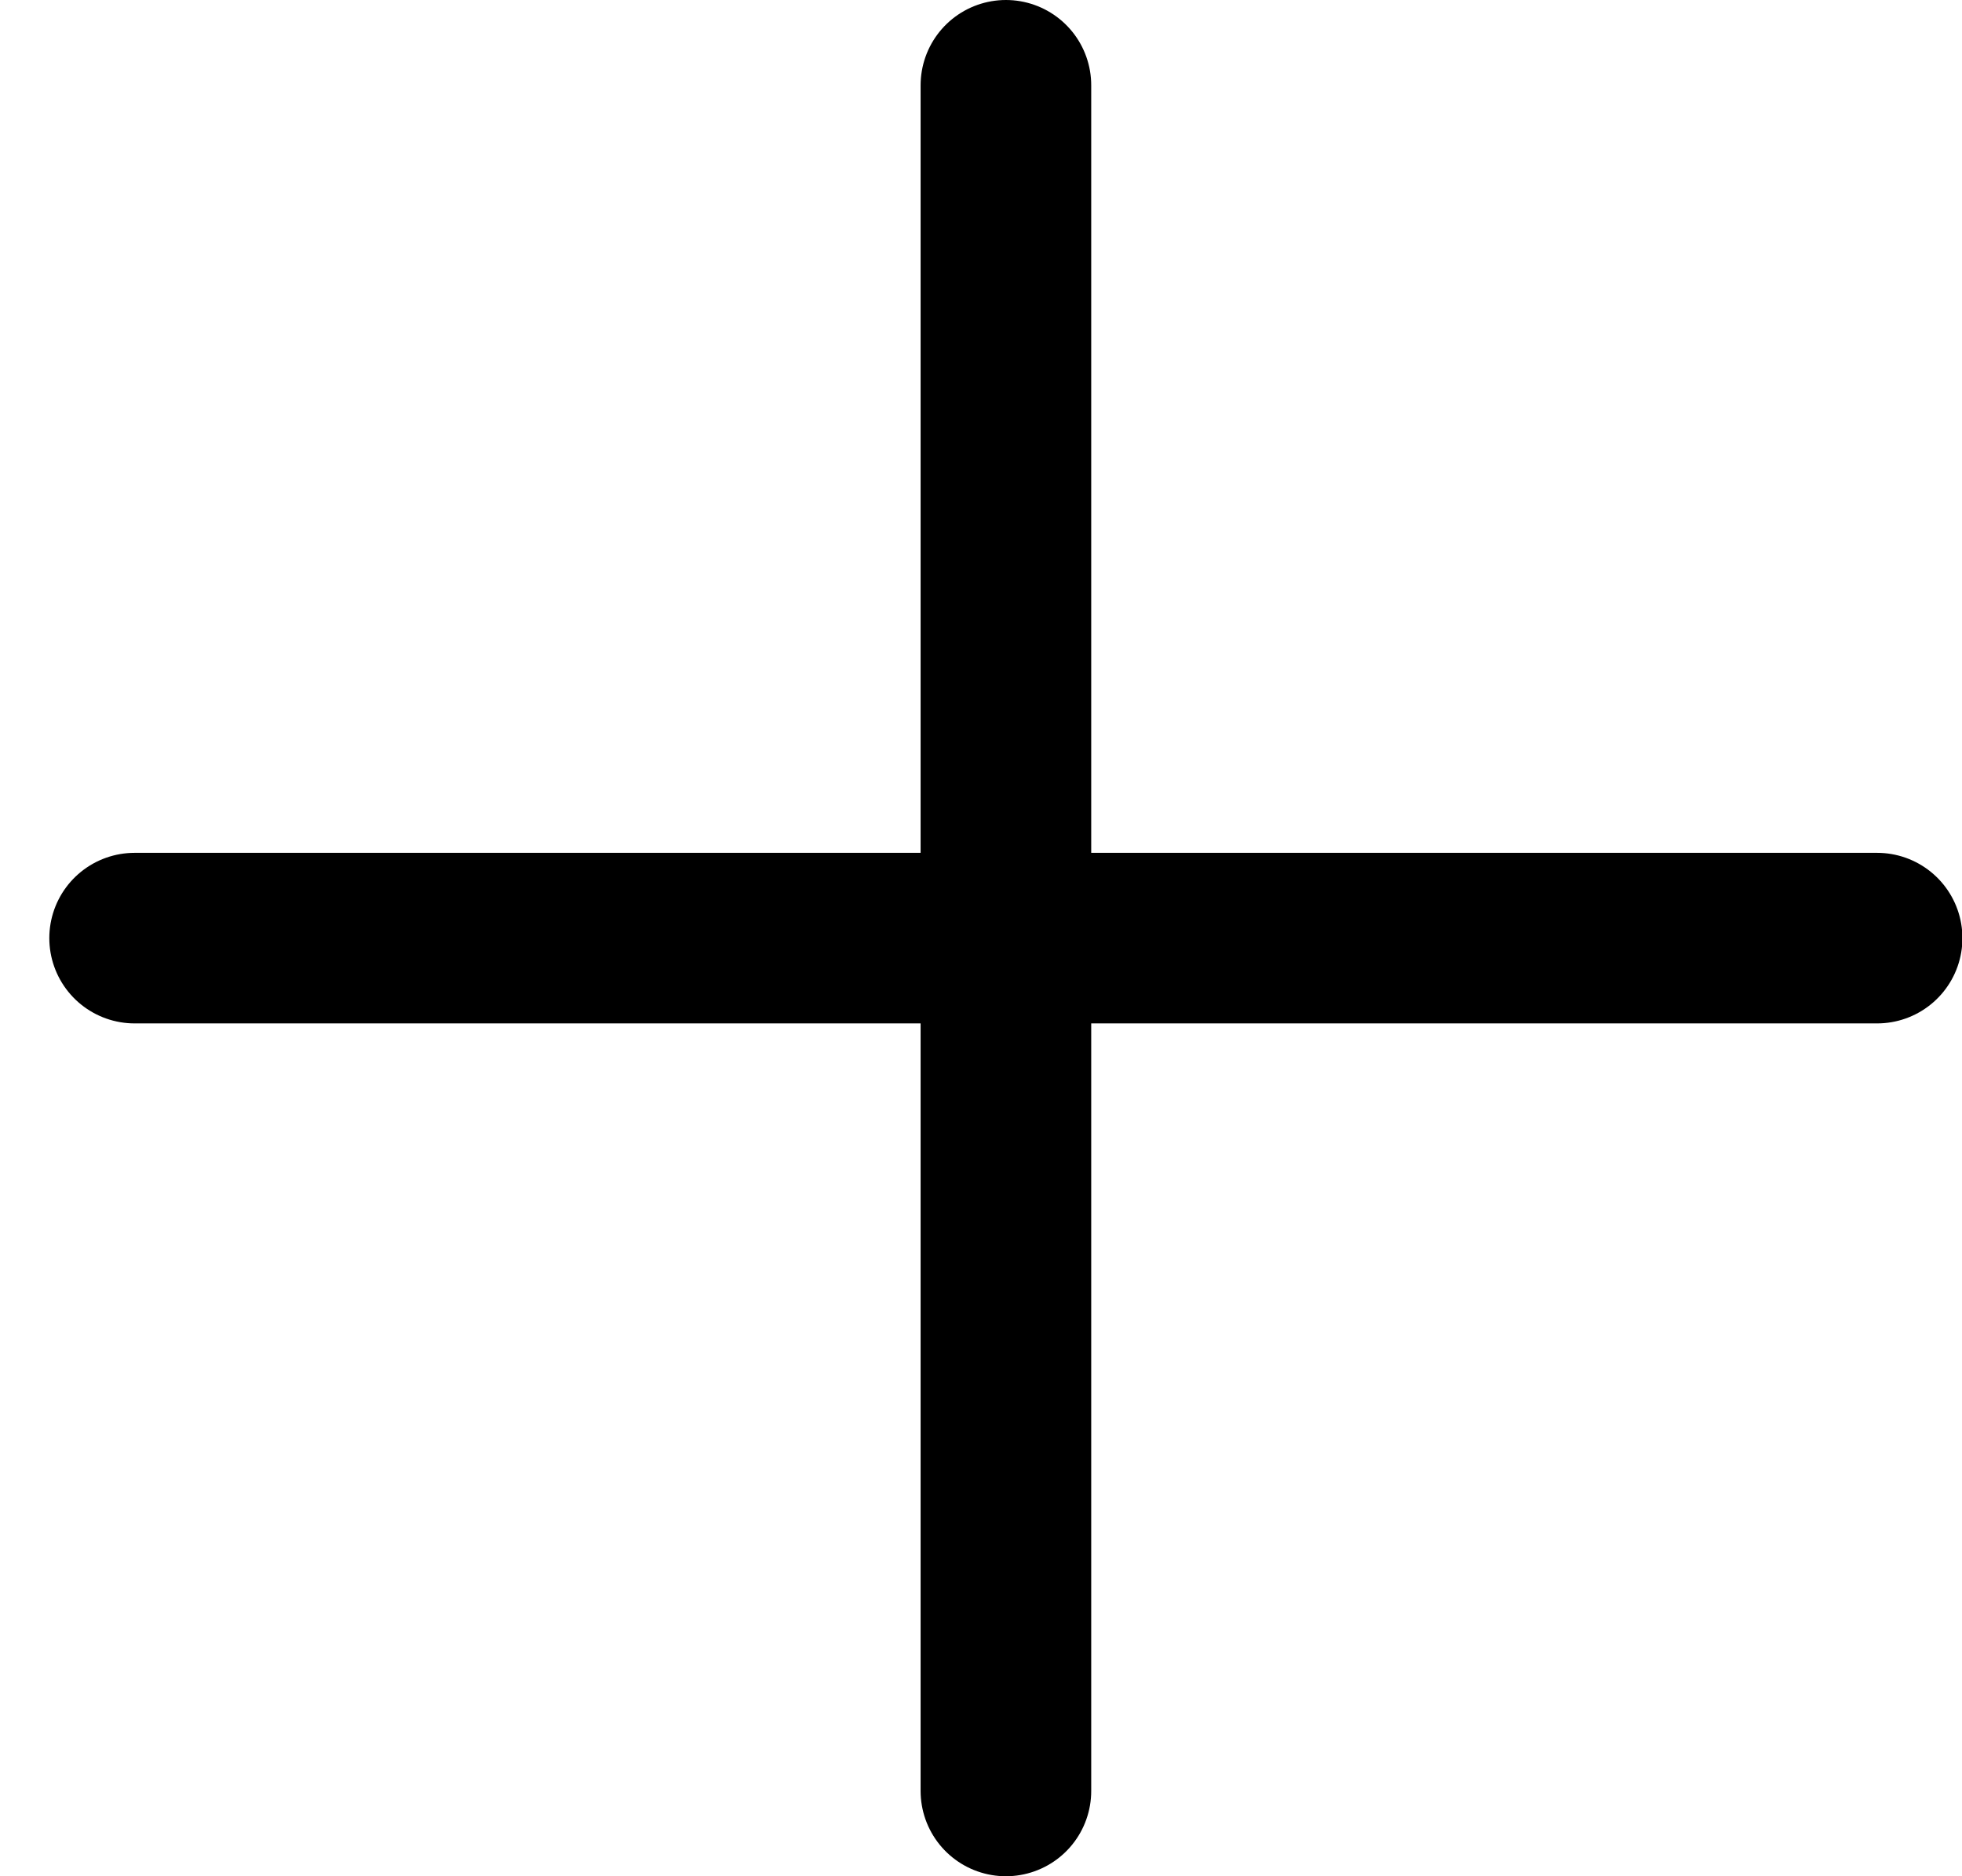 <svg width="23" height="22" viewBox="0 0 23 22" fill="none" xmlns="http://www.w3.org/2000/svg">
<path d="M1.578 11H22.005" stroke="currentColor" stroke-width="2" stroke-linecap="round"/>
<path d="M11.792 1L11.792 21" stroke="currentColor" stroke-width="2" stroke-linecap="round"/>
</svg>
